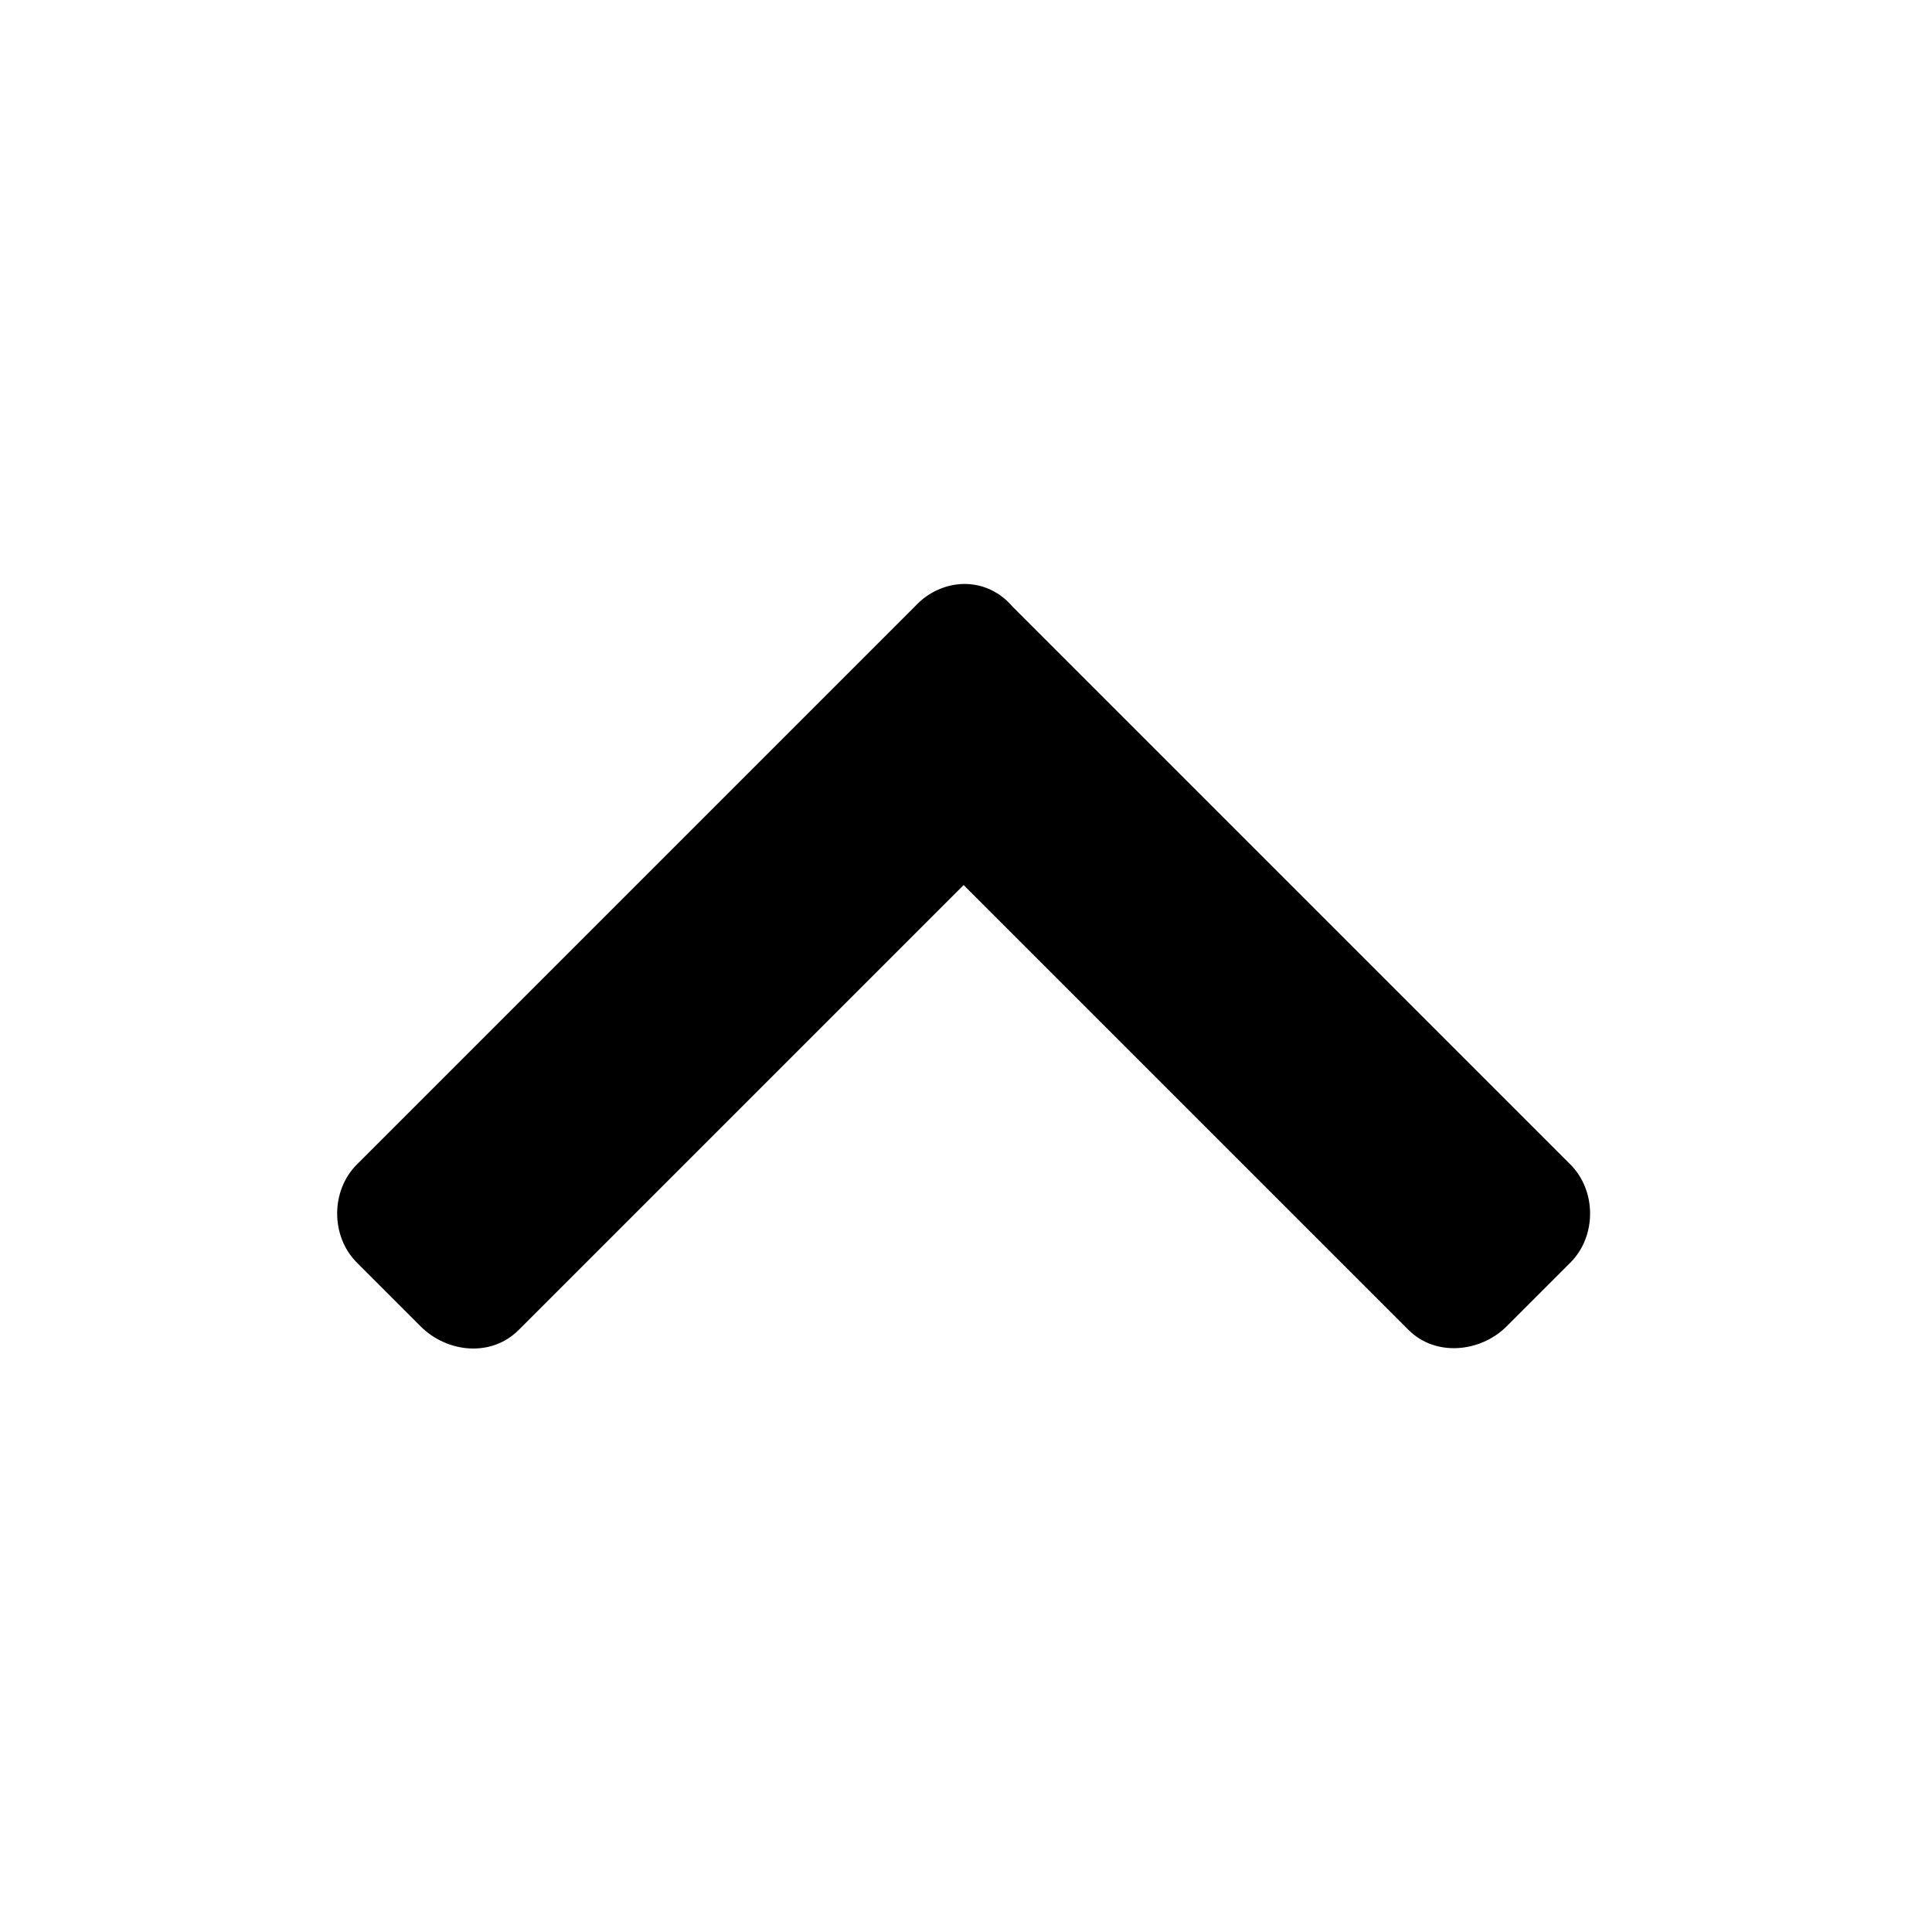 <svg width="256" height="256" viewBox="0 0 256 256" fill="none" xmlns="http://www.w3.org/2000/svg">
<path d="M134.182 80.4L208.086 154.301C211.564 157.779 211.564 163.822 208.086 167.3L199.64 175.746C196.2 179.186 190.236 179.82 186.646 176.23L127.685 117.271L68.725 176.23C65.074 179.881 59.229 179.245 55.73 175.746L47.285 167.3C43.807 163.822 43.806 157.779 47.285 154.301L121.188 80.4C124.768 76.495 130.672 76.251 134.182 80.4Z" fill="currentColor"/>
</svg>
